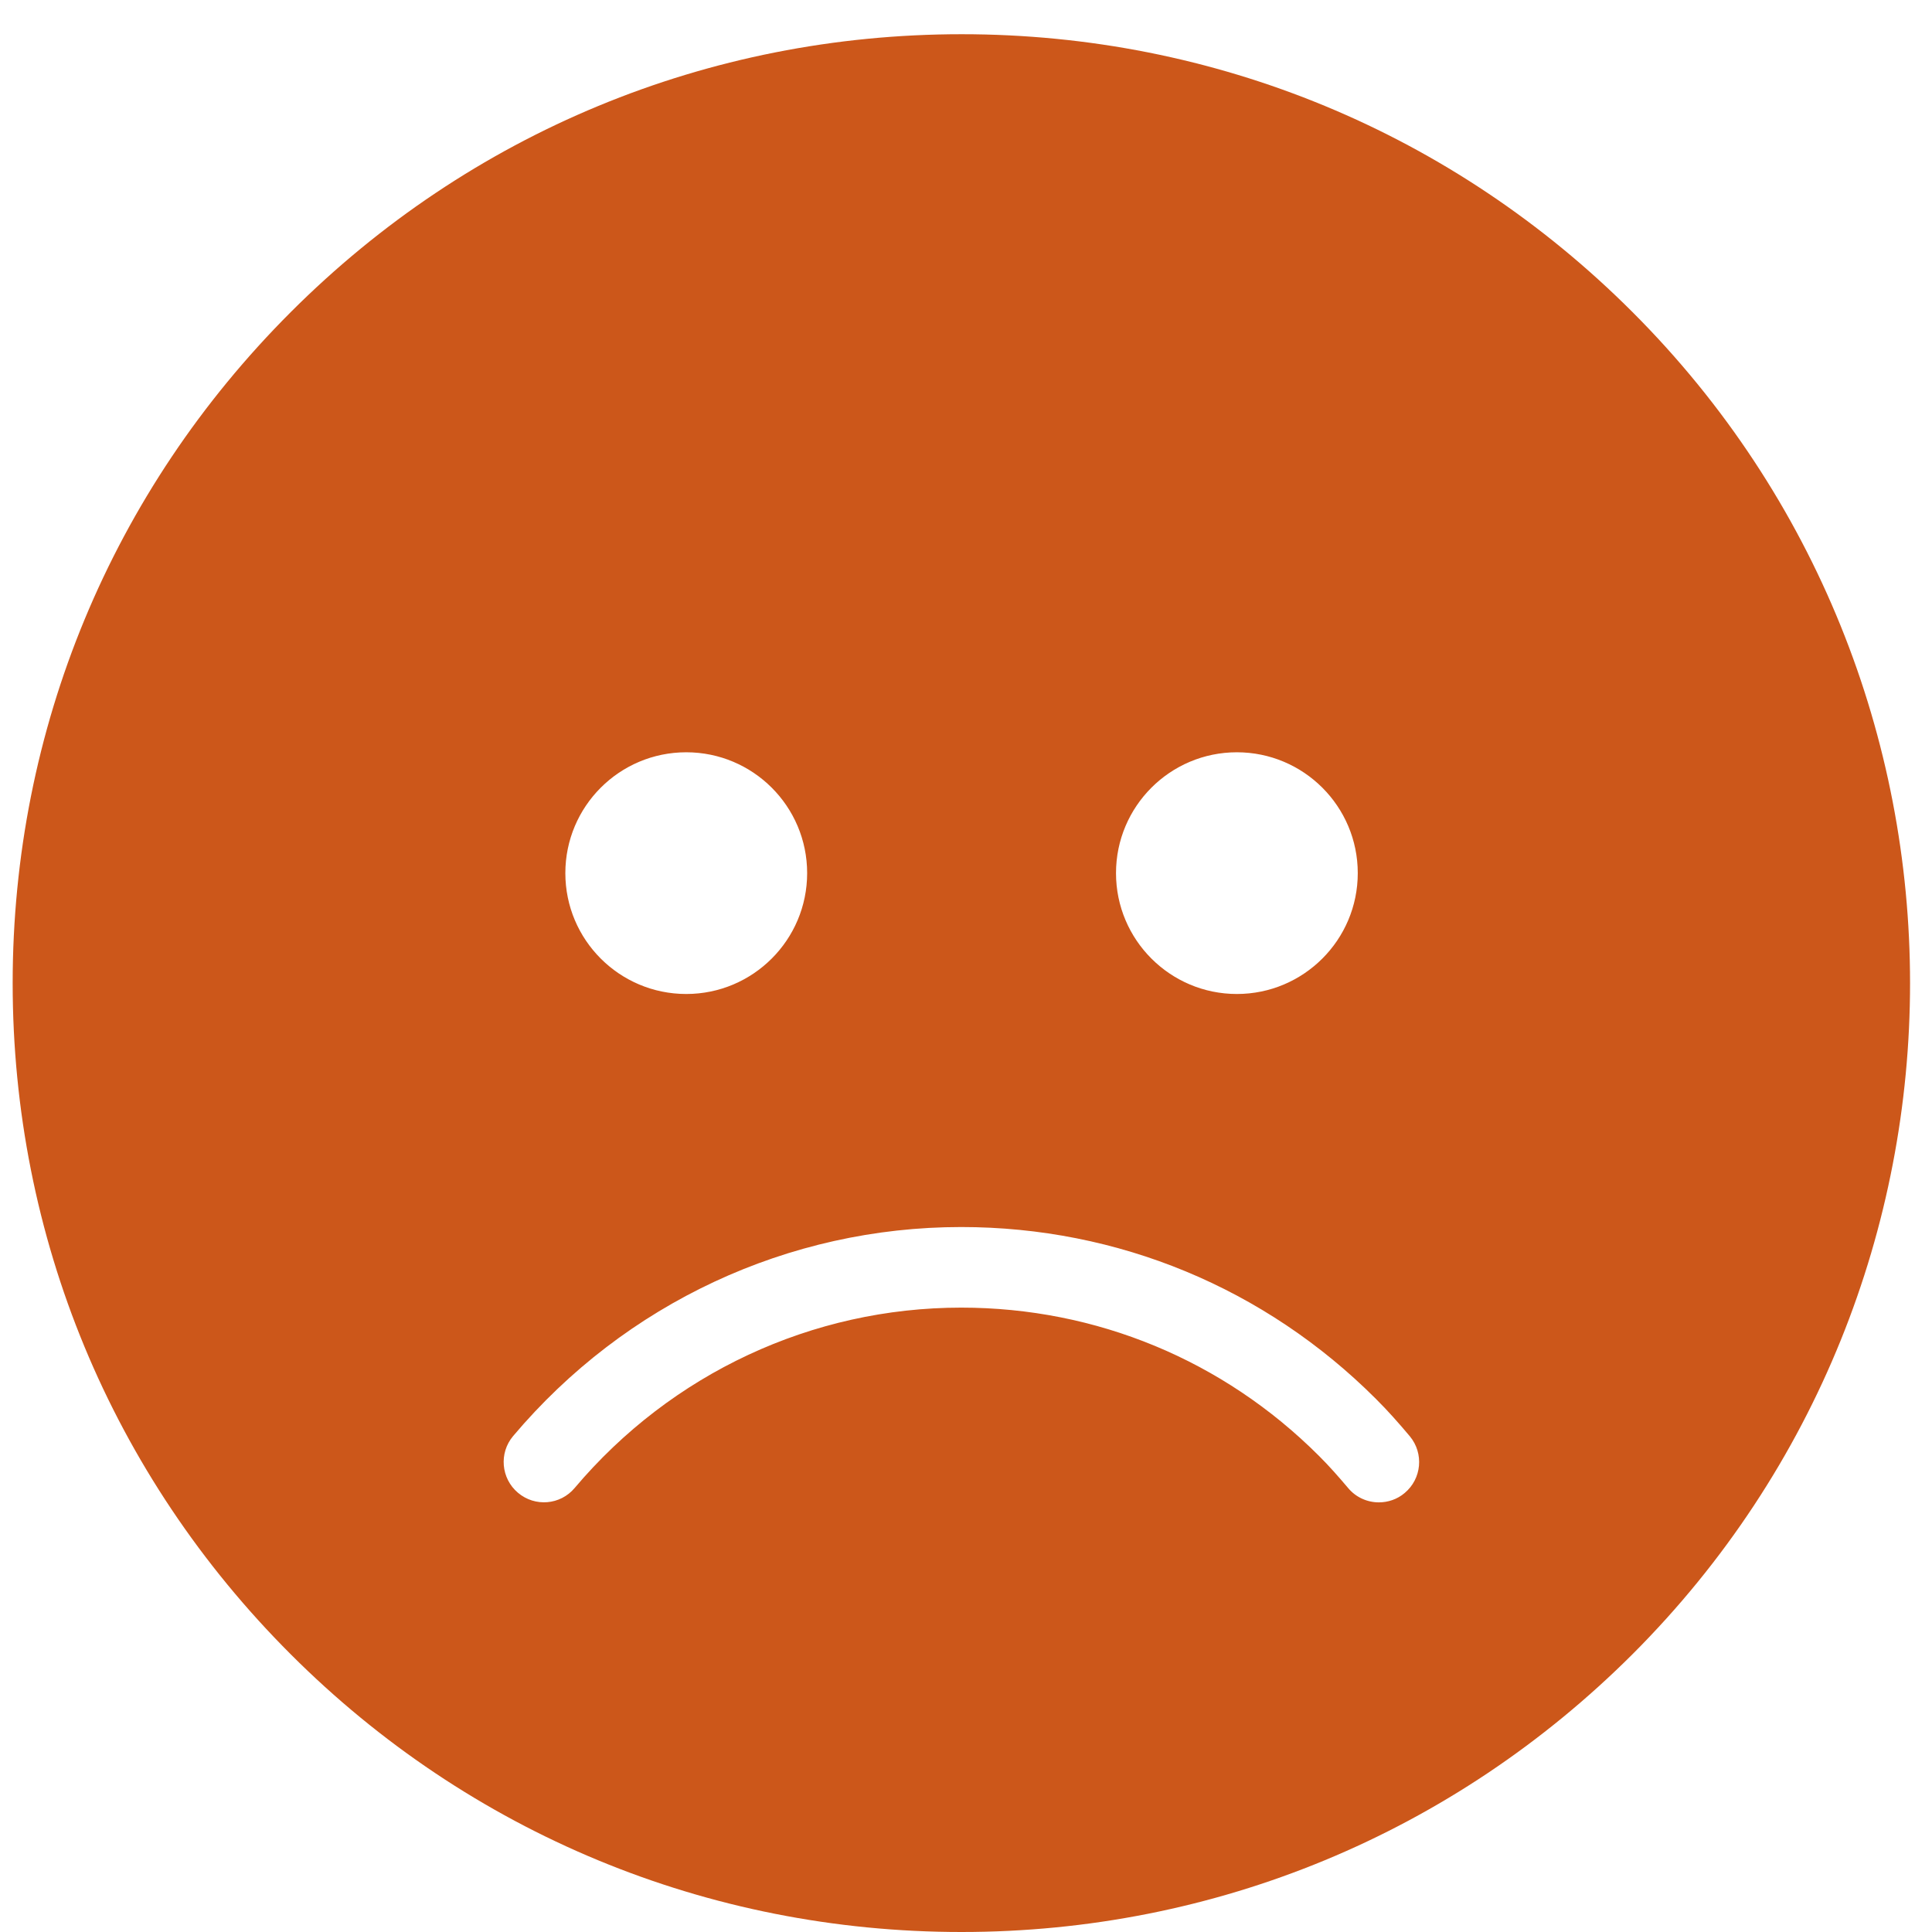 <?xml version="1.0" encoding="UTF-8"?>
<svg width="45px" height="45px" viewBox="0 0 45 45" version="1.1" xmlns="http://www.w3.org/2000/svg" xmlns:xlink="http://www.w3.org/1999/xlink">
    <!-- Generator: Sketch 54.1 (76490) - https://sketchapp.com -->
    <title>bad</title>
    <desc>Created with Sketch.</desc>
    <g id="Page-2" stroke="none" stroke-width="1" fill="none" fill-rule="evenodd">
        <g id="Desktop-HD" transform="translate(-358, -114)" fill="#CC571A" fill-rule="nonzero">
            <g id="bad" transform="translate(380.495, 136.5) scale(-1, 1) rotate(-180) translate(-380.495, -136.5) translate(357.995, 114)">
                <path d="M22.4,-2.84217094e-14 C28.305,-2.84217094e-14 33.854,2.3 38.034,6.475 C46.648,15.093 46.648,29.113 38.029,37.731 C33.858,41.904 28.305,44.203 22.404,44.203 C16.498,44.203 10.949,41.904 6.778,37.731 C2.602,33.558 0.3,28.007 0.3,22.101 C0.3,16.196 2.598,10.645 6.774,6.471 C10.945,2.298 16.495,-2.84217094e-14 22.4,-2.84217094e-14 Z M32.121,10.007 C31.853,10.007 31.585,10.123 31.403,10.344 C31.186,10.6 30.966,10.852 30.725,11.091 C28.5,13.316 25.541,14.543 22.393,14.543 C18.925,14.543 15.644,13.012 13.39,10.342 C13.056,9.944 12.466,9.896 12.07,10.23 C11.674,10.564 11.623,11.156 11.957,11.552 C14.567,14.645 18.368,16.42 22.393,16.42 C26.043,16.42 29.47,14.999 32.051,12.419 C32.334,12.138 32.59,11.847 32.843,11.546 C33.173,11.148 33.121,10.557 32.721,10.224 C32.549,10.078 32.334,10.007 32.121,10.007 Z M15.989,27.478 C17.543,27.478 18.805,26.218 18.805,24.663 C18.805,23.109 17.543,21.848 15.989,21.848 C14.434,21.848 13.173,23.109 13.173,24.663 C13.173,26.218 14.434,27.478 15.989,27.478 Z M28.814,27.478 C30.368,27.478 31.63,26.218 31.63,24.663 C31.63,23.109 30.368,21.848 28.814,21.848 C27.261,21.848 25.999,23.109 25.999,24.663 C25.999,26.218 27.261,27.478 28.814,27.478 Z" id="Combined-Shape"></path>
            </g>
        </g>
    </g>
</svg>